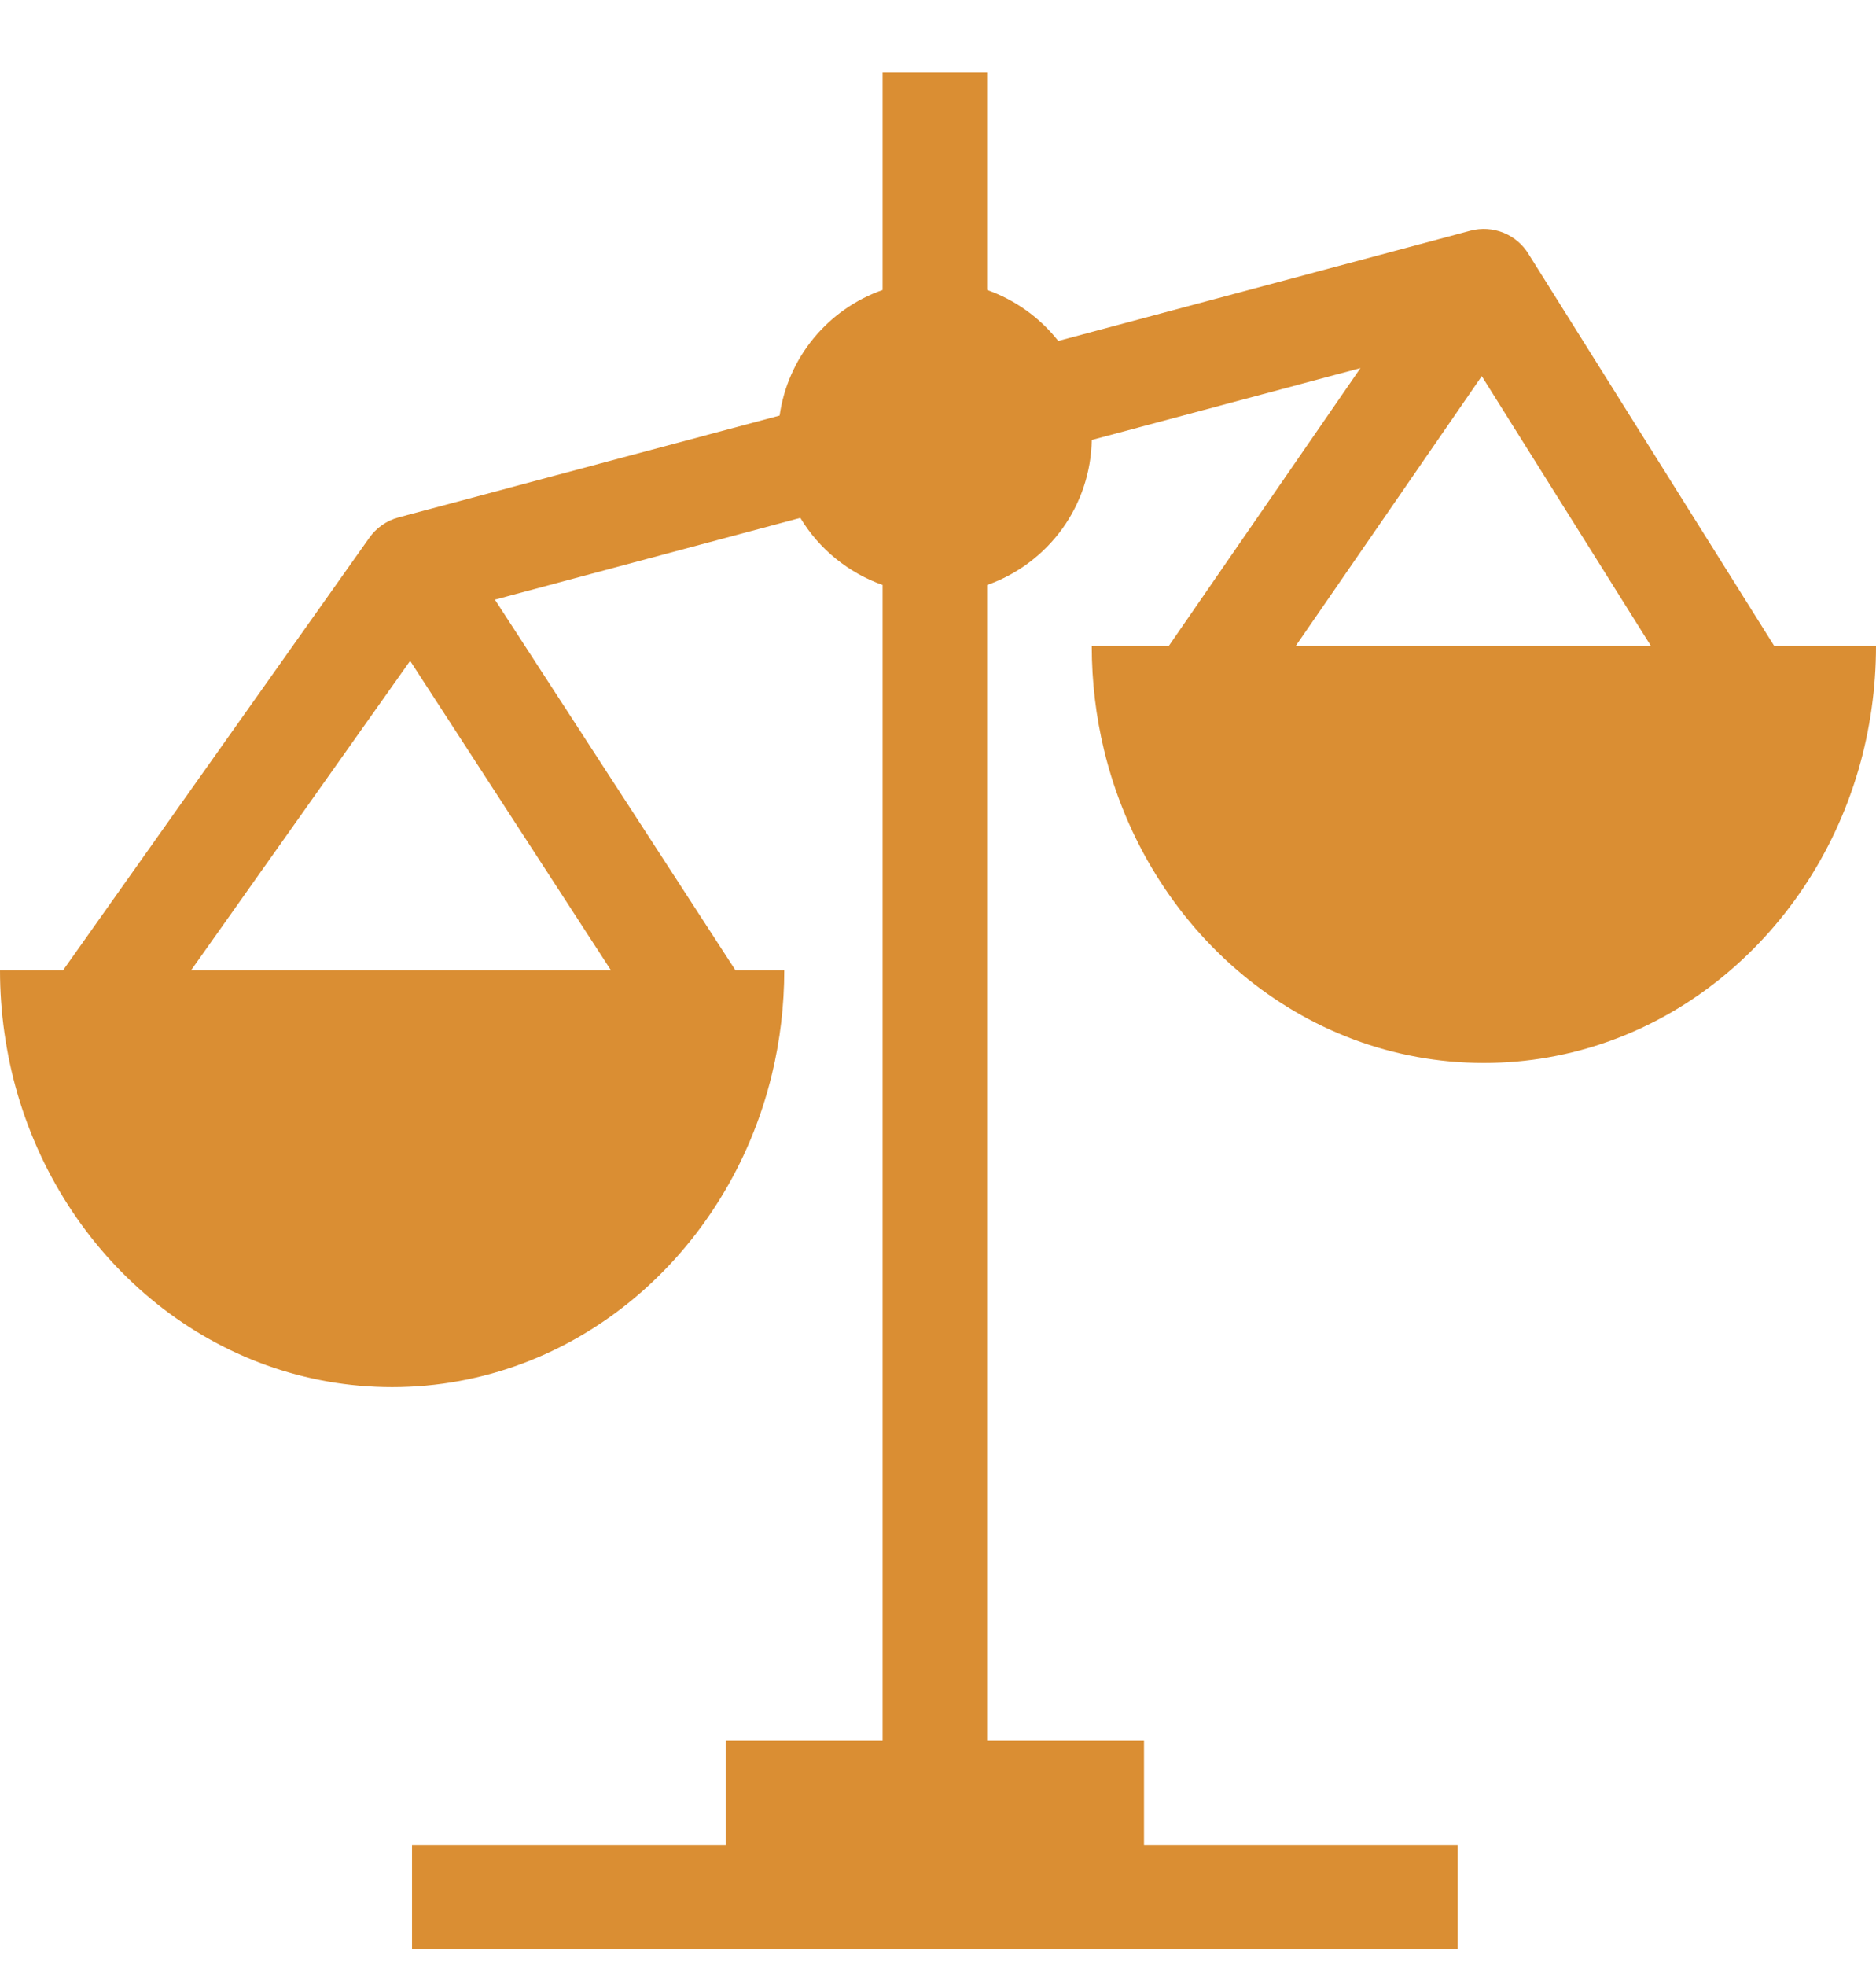 <svg width="21" height="22" viewBox="0 0 21 22" fill="none" xmlns="http://www.w3.org/2000/svg">
<path fill-rule="evenodd" clip-rule="evenodd" d="M11.05 0.812H9.88V3.245C9.577 3.351 9.31 3.539 9.106 3.787C8.903 4.034 8.772 4.333 8.727 4.65L4.46 5.79C4.328 5.826 4.213 5.906 4.134 6.018L0.707 10.856H1.43295e-06C-0 11.325 0.066 11.793 0.197 12.244C0.753 14.143 2.42 15.522 4.39 15.522C6.435 15.522 8.154 14.034 8.641 12.022C8.733 11.641 8.779 11.25 8.779 10.858V10.856H8.232L5.54 6.71L8.959 5.795C9.169 6.144 9.495 6.409 9.88 6.546V19.479H8.124V20.645H4.612V21.812H16.318V20.645H12.806V19.479H11.05V6.546C11.388 6.427 11.681 6.207 11.891 5.917C12.1 5.627 12.215 5.28 12.221 4.923L15.229 4.119L13.083 7.229H12.221C12.221 7.631 12.269 8.022 12.359 8.395C12.846 10.408 14.565 11.895 16.61 11.895C18.58 11.895 20.247 10.516 20.803 8.616C20.934 8.166 21 7.699 21 7.23V7.229H19.861L17.114 2.848C17.049 2.738 16.949 2.653 16.831 2.605C16.712 2.557 16.582 2.549 16.458 2.582L11.846 3.815C11.64 3.554 11.364 3.356 11.05 3.245V0.812V0.812ZM14.504 7.229H18.481L16.587 4.209L14.504 7.229ZM6.838 10.856L4.591 7.395L2.14 10.856H6.838Z" fill="#DA8E33"/>
</svg>
